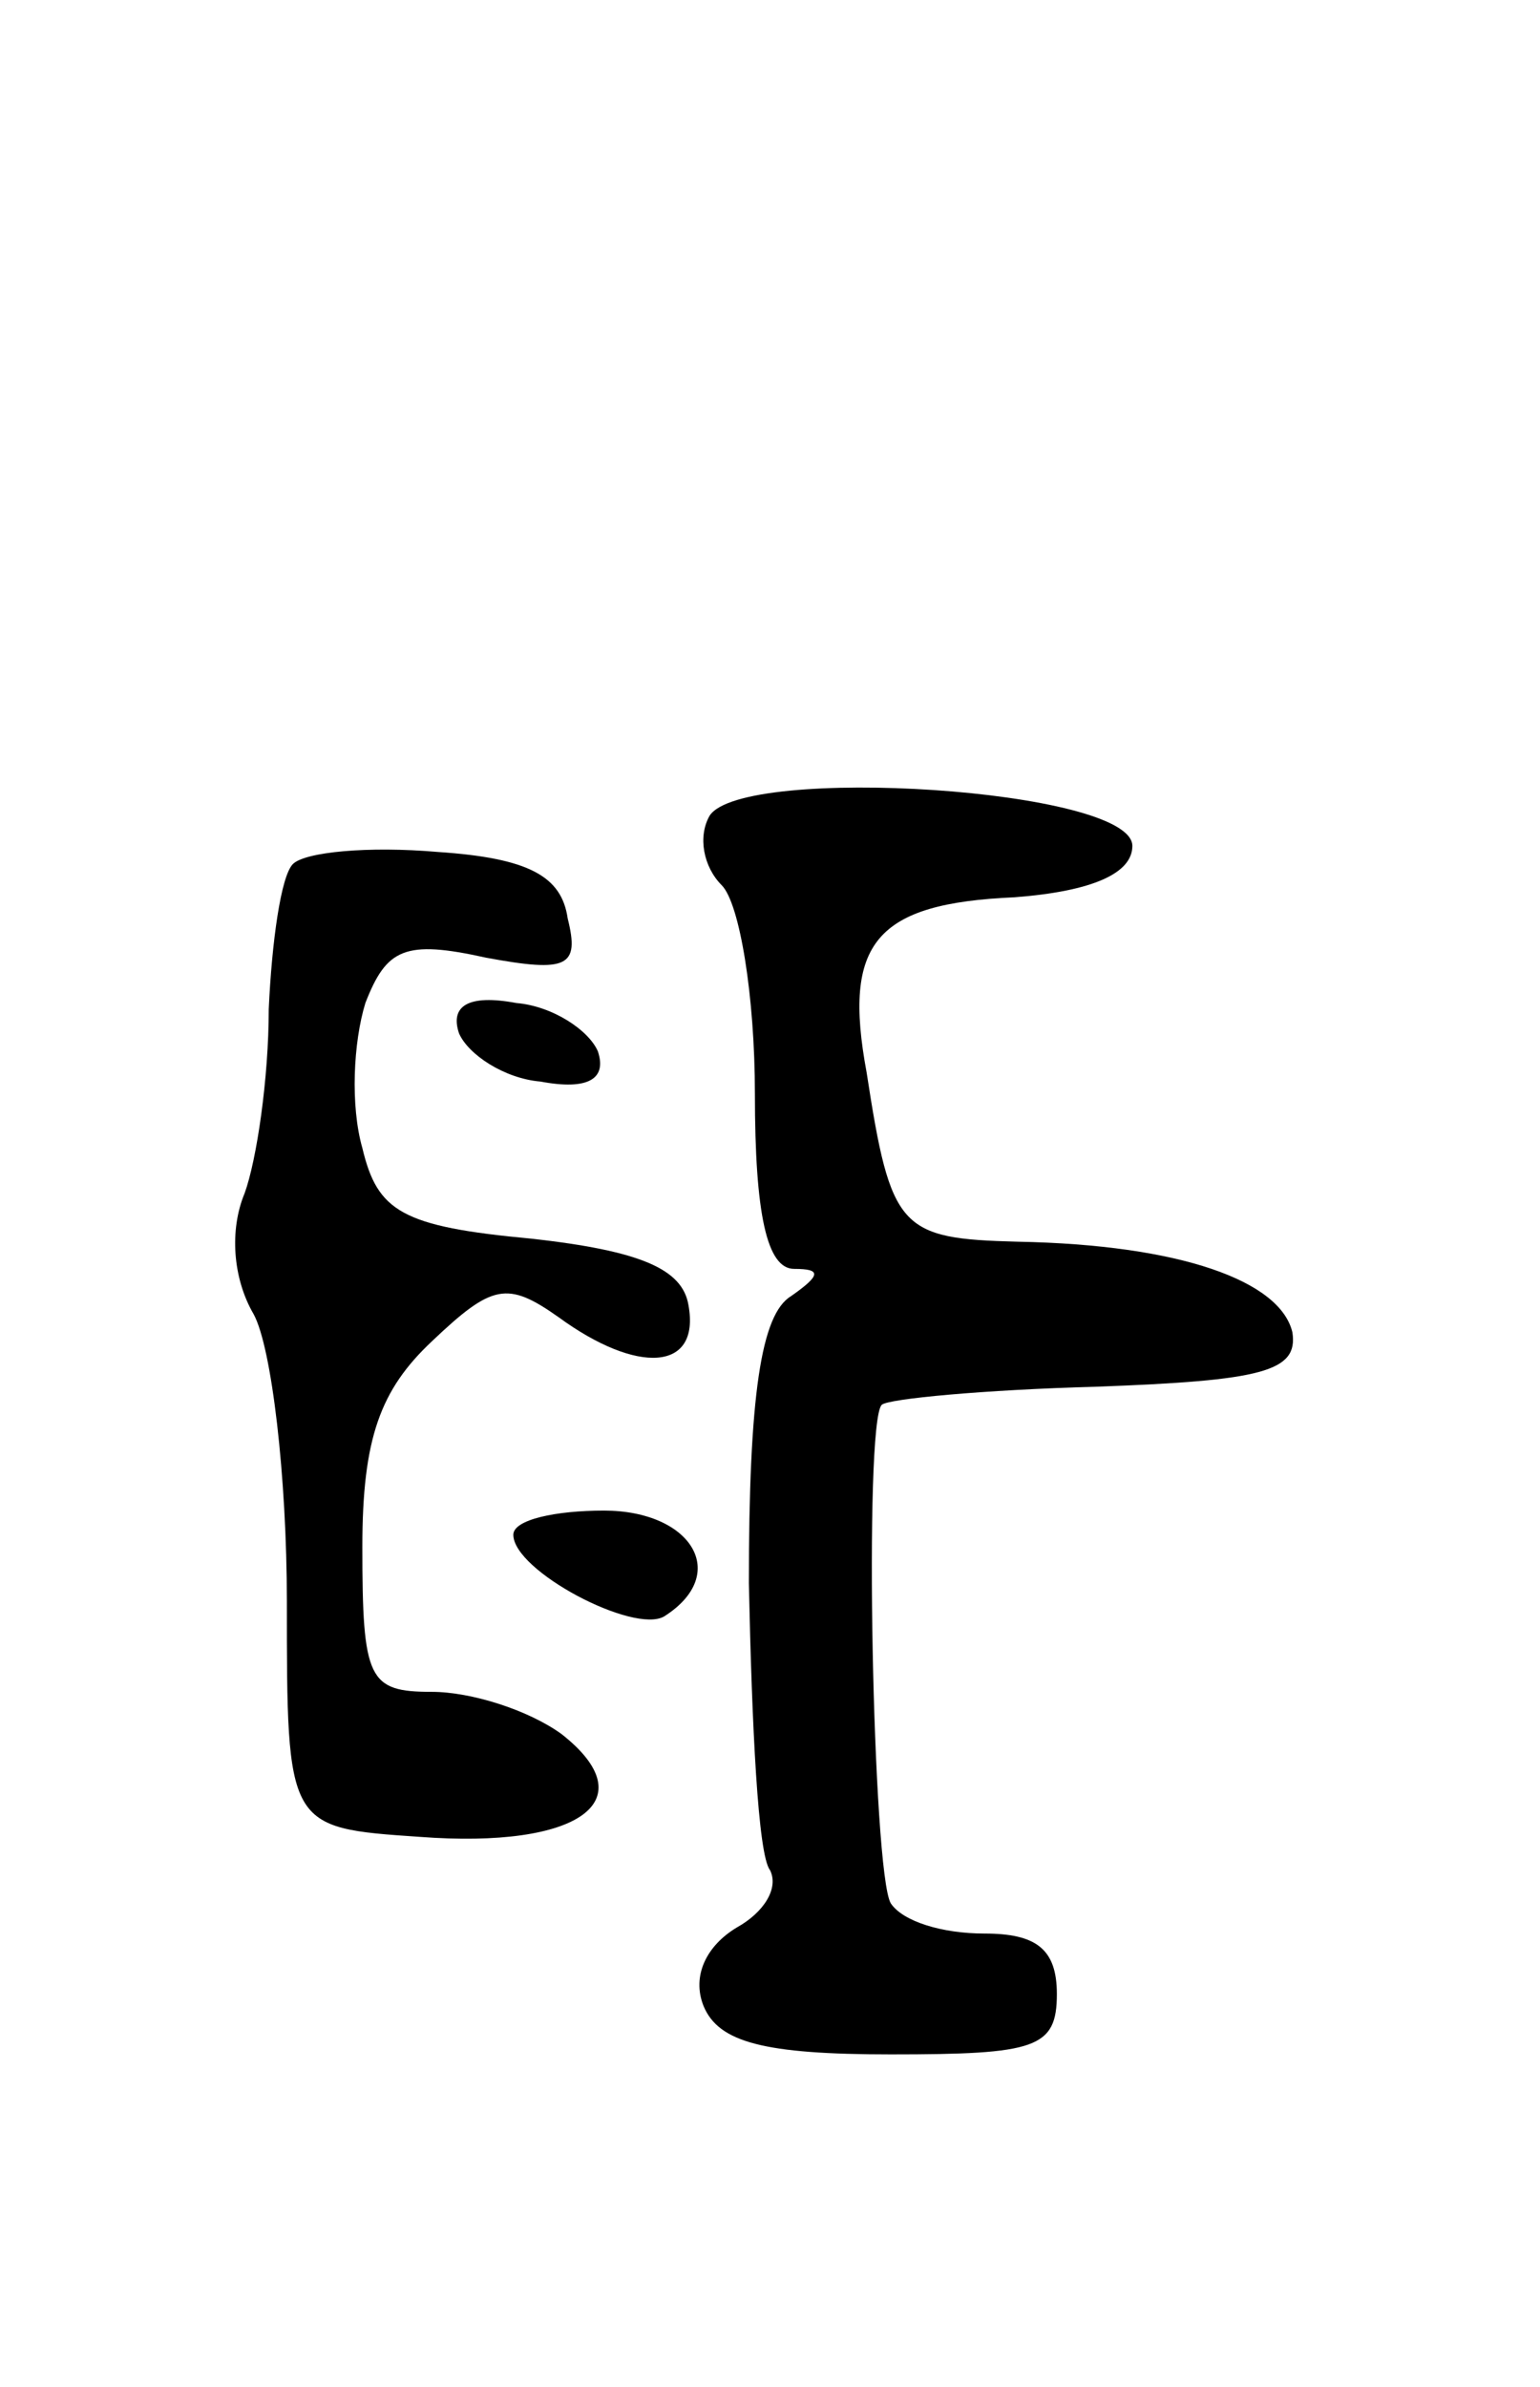 <svg version="1.0" xmlns="http://www.w3.org/2000/svg"
 width="51pt" height="79pt" viewBox="0 0 51 79"
 preserveAspectRatio="xMidYMid meet">
<g transform="translate(0,79) scale(0.1,-0.1)"
fill="#000000" stroke="none">
<path d="M235 520 c-4 -7 -2 -17 4 -23 6 -6 11 -37 11 -69 0 -40 4 -58 13 -58
9 0 9 -2 -1 -9 -10 -6 -14 -33 -14 -95 1 -47 3 -90 7 -95 3 -6 -2 -14 -11 -19
-10 -6 -15 -16 -11 -26 5 -12 20 -16 62 -16 48 0 55 2 55 20 0 15 -7 20 -24
20 -14 0 -27 4 -31 10 -6 10 -9 159 -3 165 2 2 34 5 71 6 55 2 67 5 65 18 -4
17 -37 29 -91 30 -39 1 -42 4 -50 56 -8 43 3 56 49 58 26 2 39 8 39 17 0 19
-129 27 -140 10z"/>
<path d="M97 504 c-4 -4 -7 -26 -8 -48 0 -23 -4 -50 -8 -61 -5 -12 -4 -28 3
-40 6 -11 11 -54 11 -95 0 -75 0 -75 44 -78 53 -4 75 12 47 34 -11 8 -30 14
-43 14 -21 0 -23 4 -23 48 0 36 6 52 23 68 20 19 25 20 42 8 26 -19 47 -18 43
4 -2 12 -16 18 -52 22 -43 4 -51 9 -56 30 -4 14 -3 35 1 48 7 18 13 21 40 15
27 -5 31 -3 27 13 -2 14 -13 20 -43 22 -23 2 -44 0 -48 -4z"/>
<path d="M152 448 c3 -7 15 -15 27 -16 16 -3 22 1 19 10 -3 7 -15 15 -27 16
-16 3 -22 -1 -19 -10z"/>
<path d="M170 282 c0 -12 40 -33 50 -27 22 14 9 35 -20 35 -16 0 -30 -3 -30
-8z"/>
</g>
</svg>
